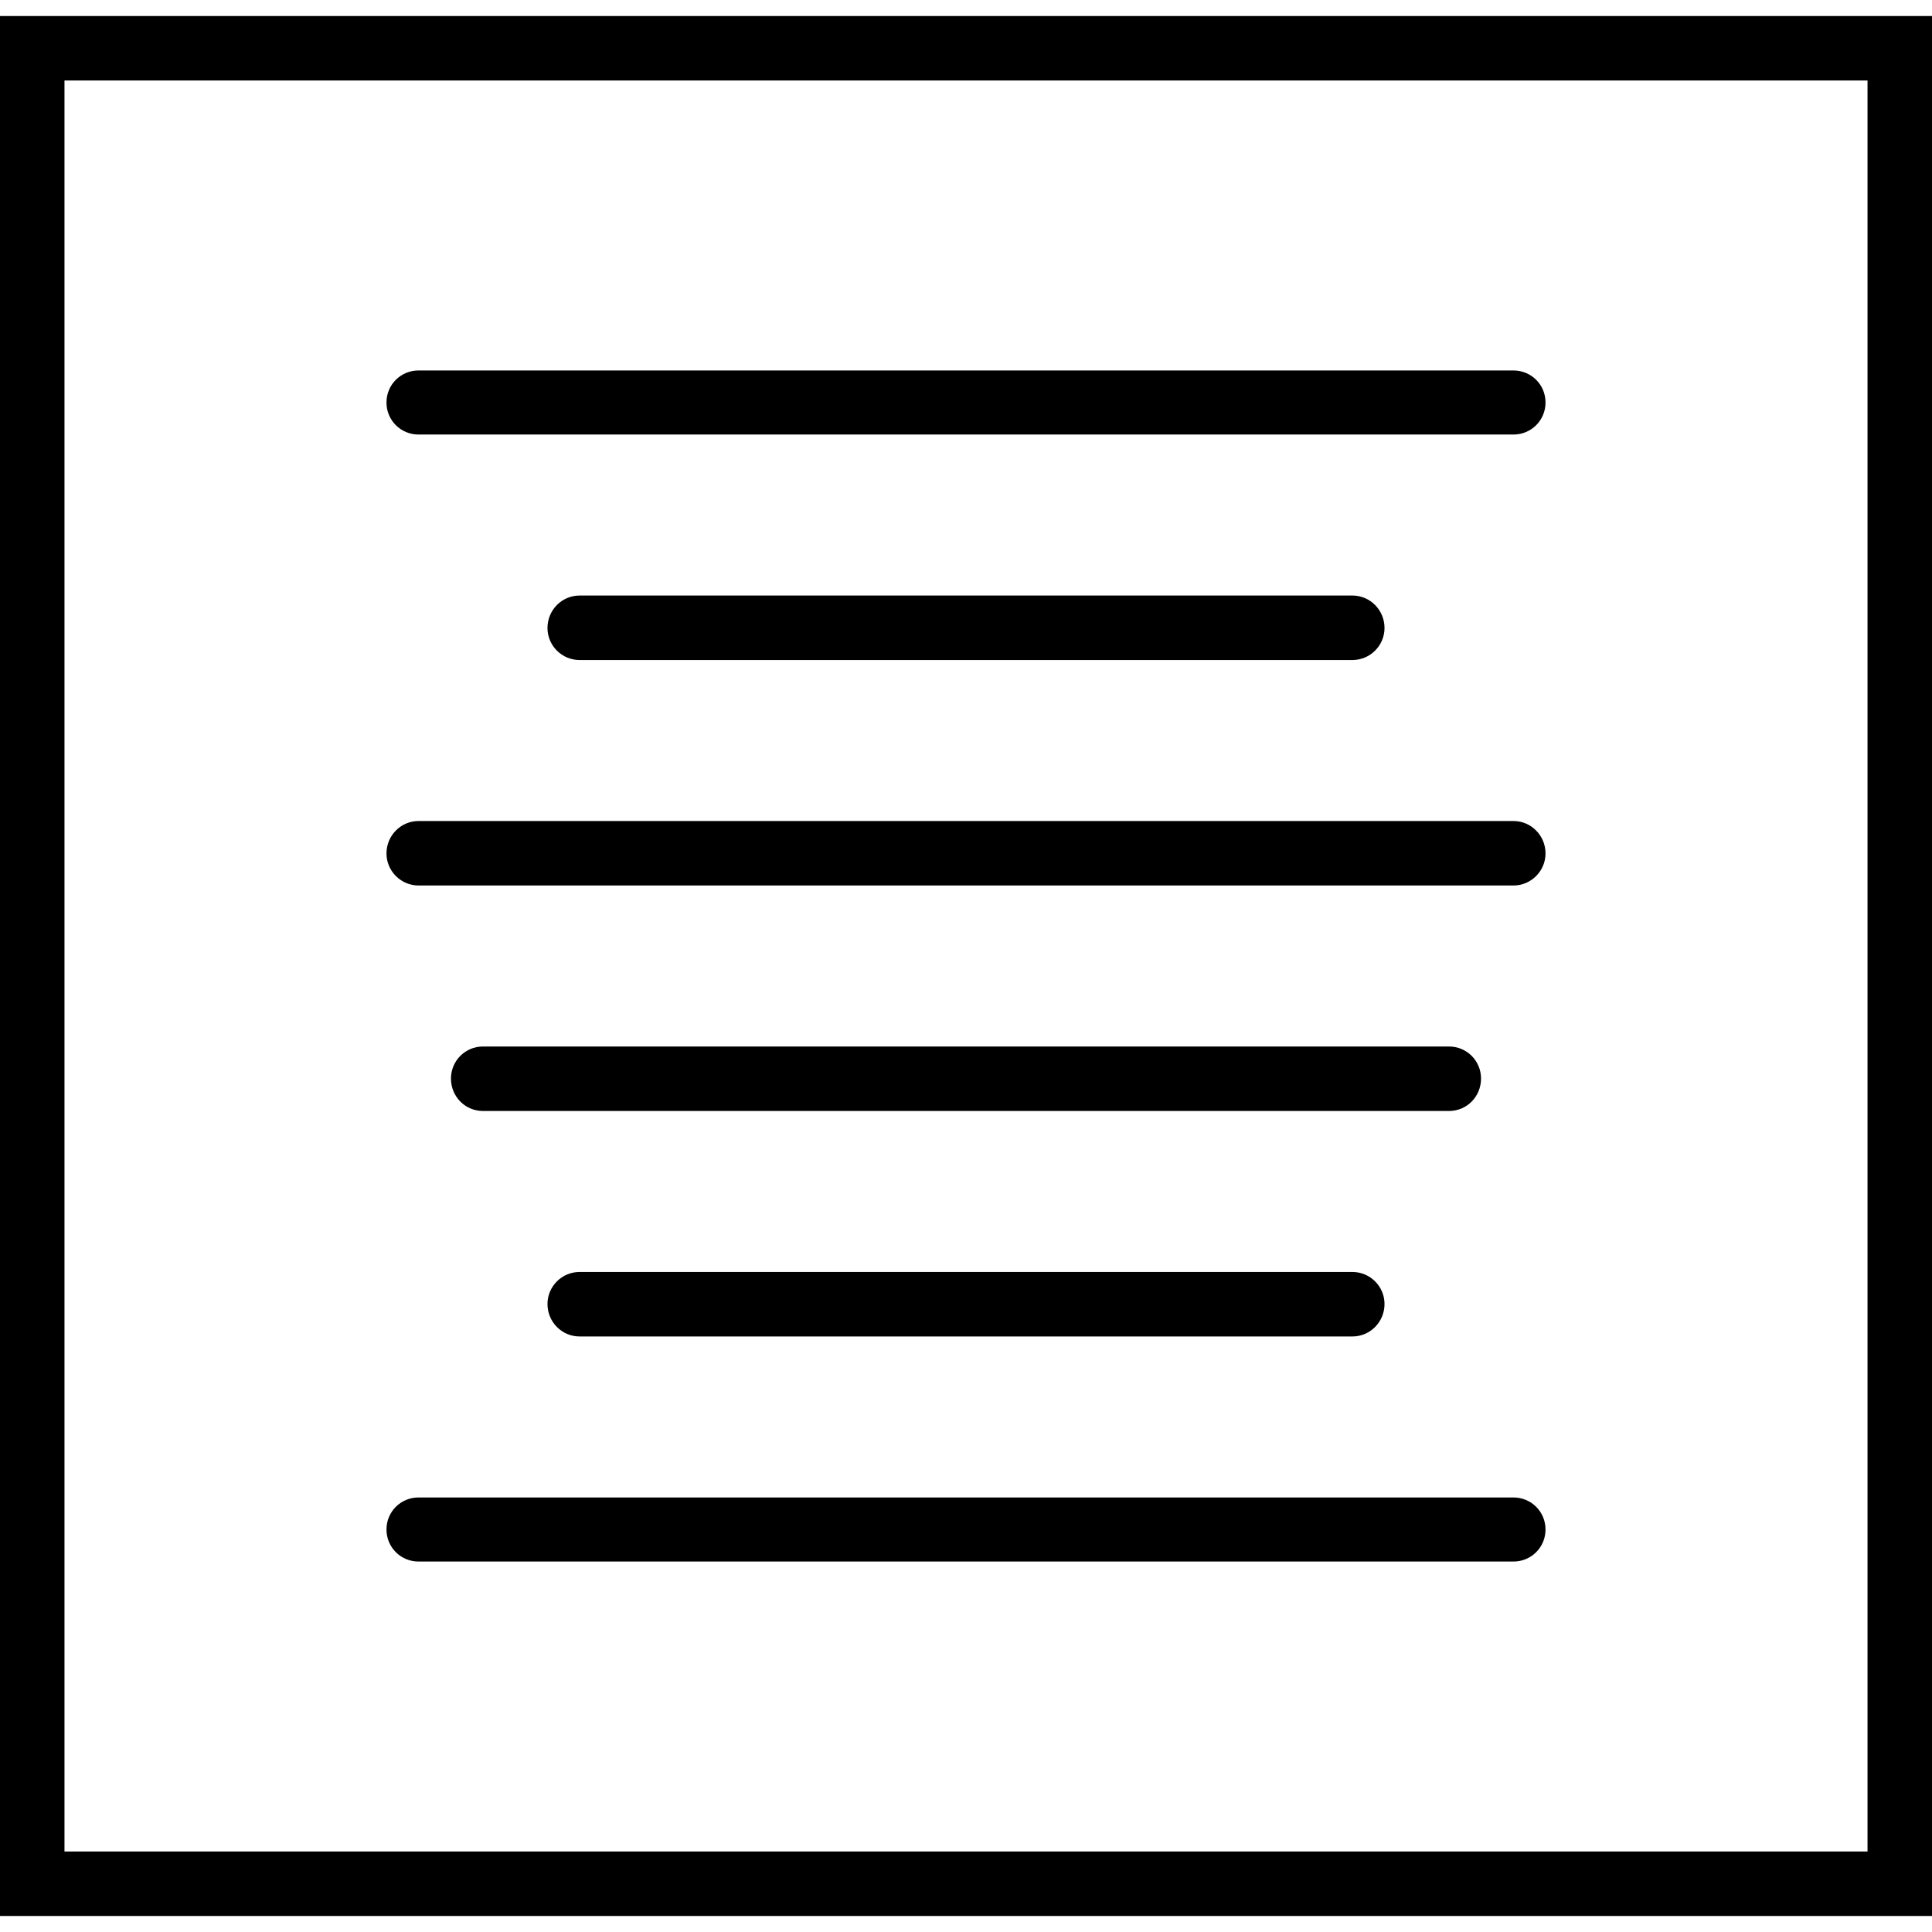 <svg xmlns="http://www.w3.org/2000/svg" width="32" height="32" viewBox="0 0 24 24">
    <path d="M 0 0.199 L 0 23.801 L 24 23.801 L 24 0.199 Z M 23.199 23 L 0.801 23 L 0.801 1 L 23.199 1 Z M 23.199 23"/>
    <path d="M5.199 5.398L18.801 5.398C19.02 5.398 19.199 5.223 19.199 5 19.199 4.777 19.02 4.602 18.801 4.602L5.199 4.602C4.98 4.602 4.801 4.777 4.801 5 4.801 5.223 4.98 5.398 5.199 5.398zM7.199 7.398C6.98 7.398 6.801 7.578 6.801 7.801 6.801 8.02 6.98 8.199 7.199 8.199L16.801 8.199C17.02 8.199 17.199 8.02 17.199 7.801 17.199 7.578 17.02 7.398 16.801 7.398zM5.199 11L18.801 11C19.02 11 19.199 10.82 19.199 10.602 19.199 10.379 19.02 10.199 18.801 10.199L5.199 10.199C4.98 10.199 4.801 10.379 4.801 10.602 4.801 10.82 4.98 11 5.199 11zM18.398 13.398C18.398 13.18 18.223 13 18 13L6 13C5.777 13 5.602 13.18 5.602 13.398 5.602 13.621 5.777 13.801 6 13.801L18 13.801C18.223 13.801 18.398 13.621 18.398 13.398zM7.199 15.801C6.98 15.801 6.801 15.98 6.801 16.199 6.801 16.422 6.98 16.602 7.199 16.602L16.801 16.602C17.02 16.602 17.199 16.422 17.199 16.199 17.199 15.98 17.02 15.801 16.801 15.801zM5.199 19.398L18.801 19.398C19.02 19.398 19.199 19.223 19.199 19 19.199 18.777 19.02 18.602 18.801 18.602L5.199 18.602C4.98 18.602 4.801 18.777 4.801 19 4.801 19.223 4.98 19.398 5.199 19.398zM5.199 19.398"/>
</svg>
